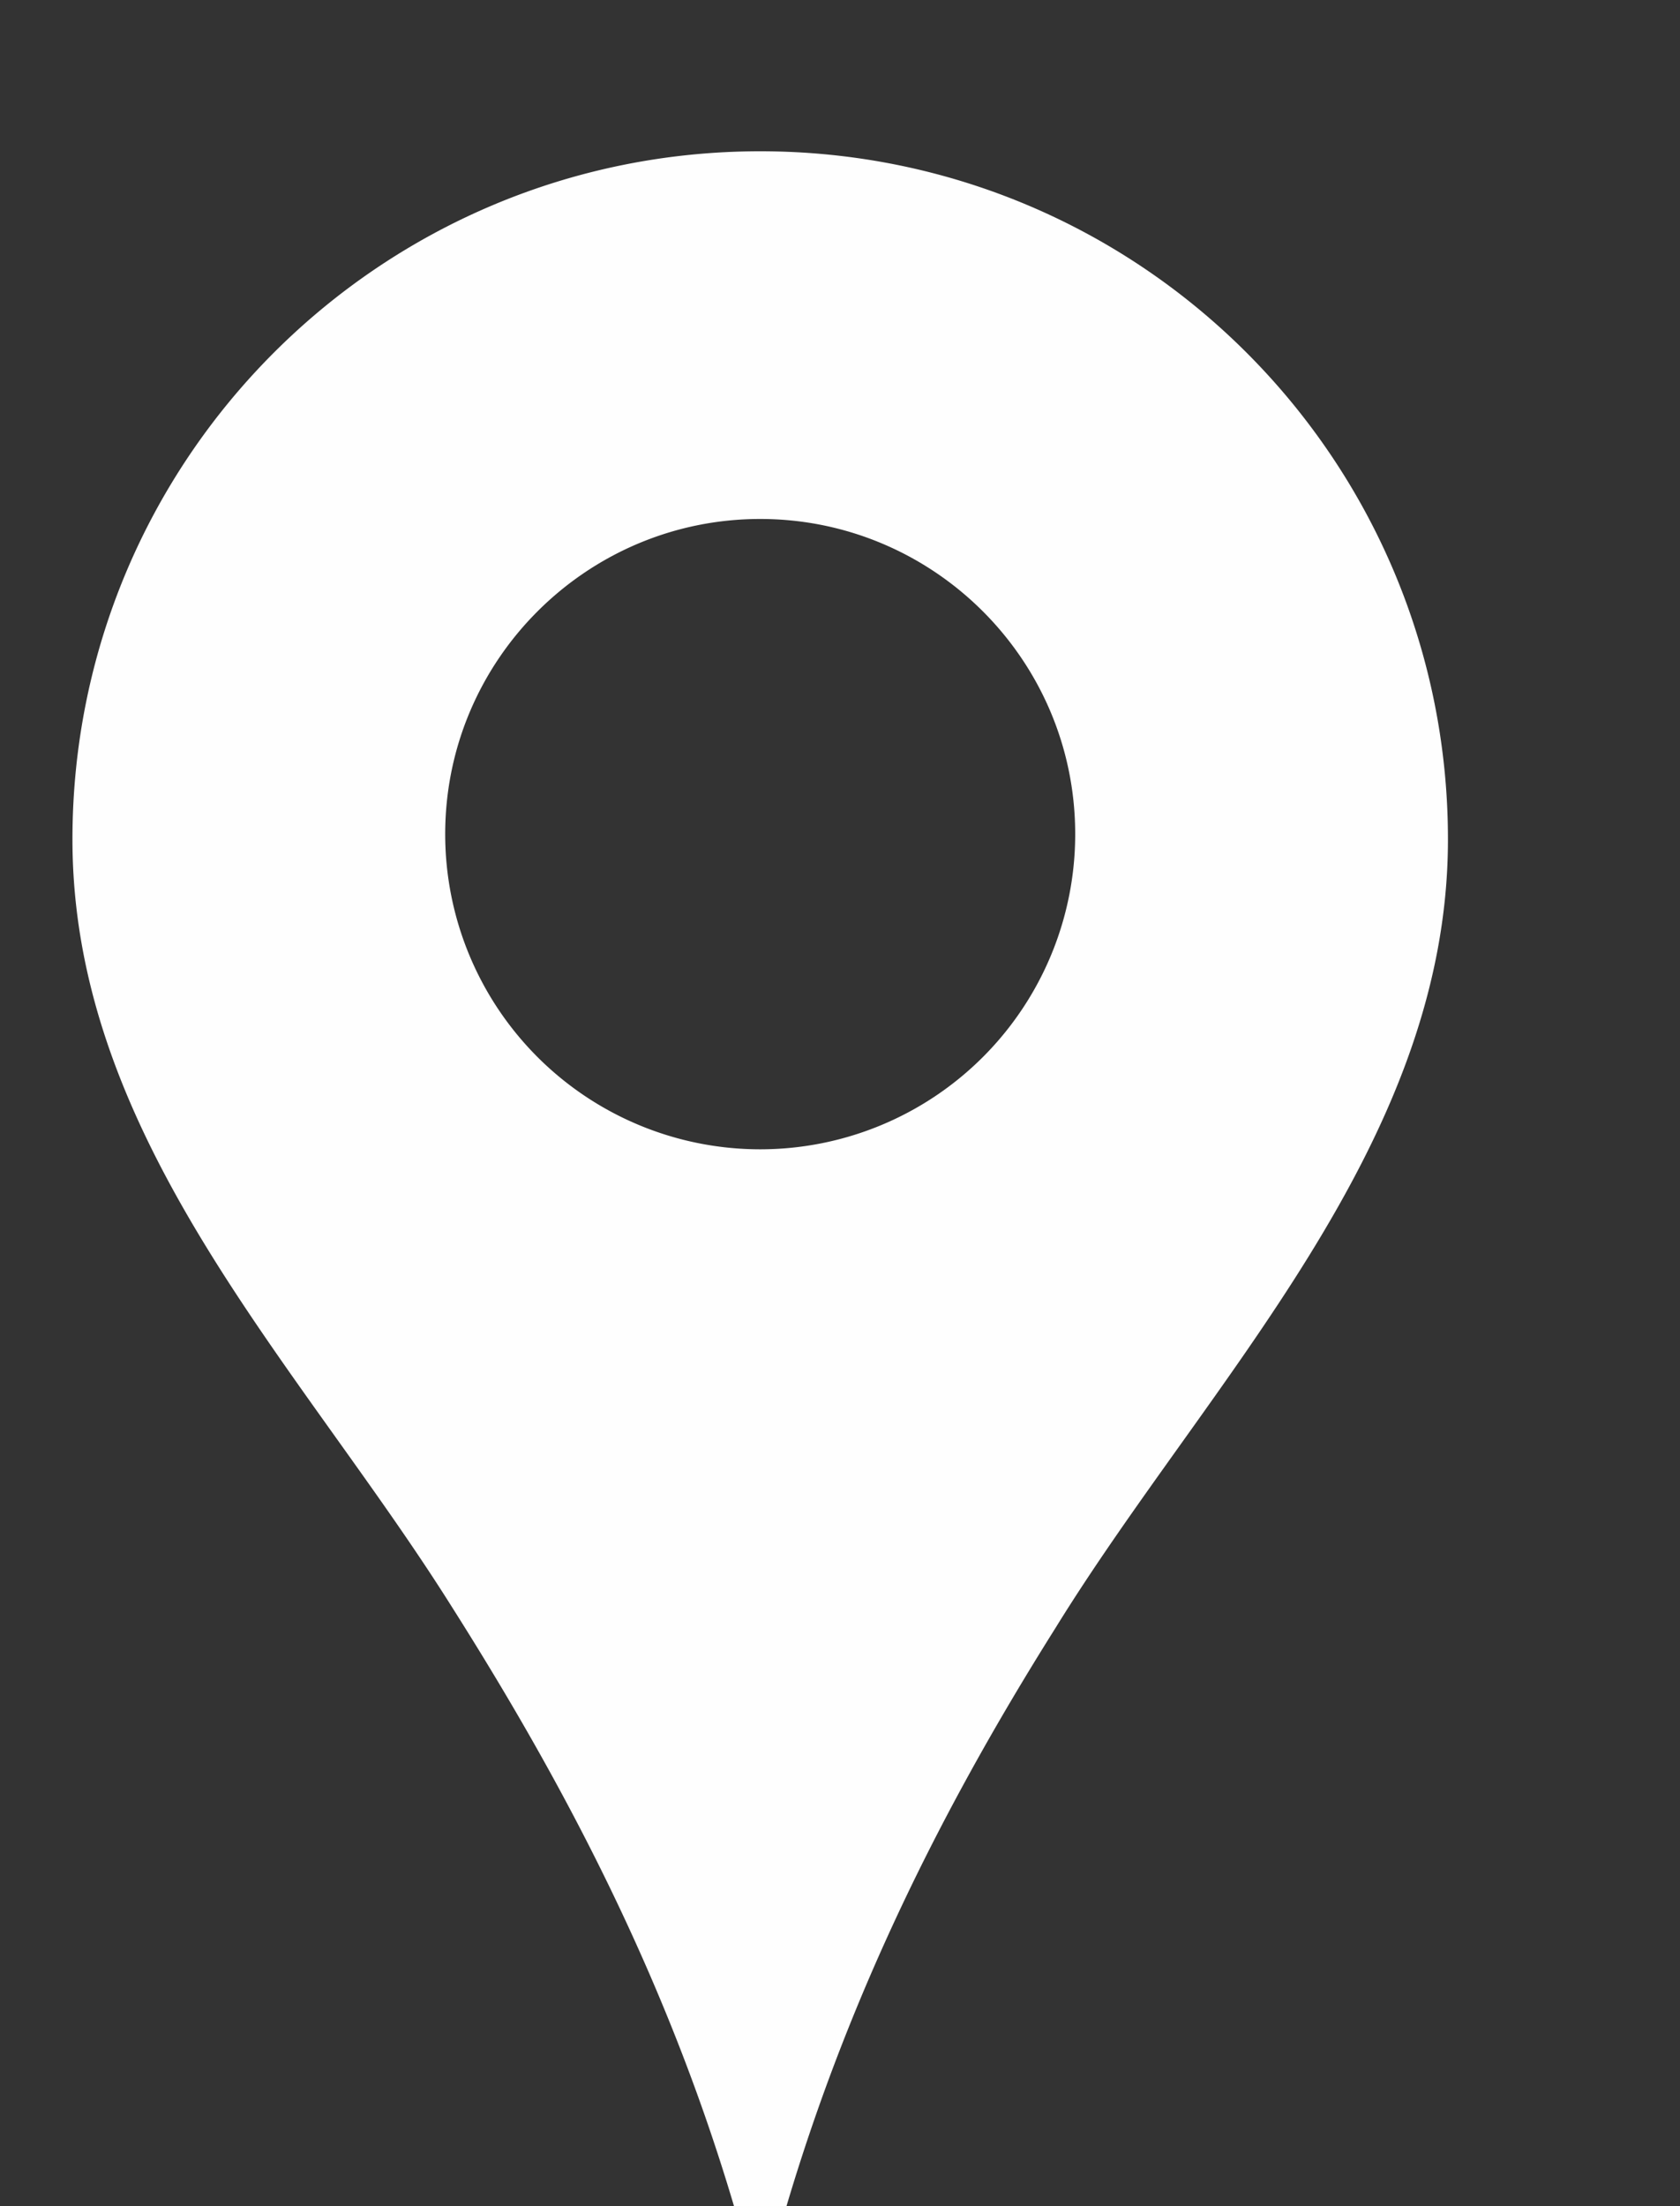 <svg xmlns="http://www.w3.org/2000/svg" xml:space="preserve" width="16" height="21" style="shape-rendering:geometricPrecision;text-rendering:geometricPrecision;image-rendering:optimizeQuality;fill-rule:evenodd;clip-rule:evenodd"><rect width="100%" height="100%" fill="#333333" stroke="none"/><path d="M7.24 1.44c3.62 0 6.55 2.93 6.55 6.55 0 2.92-2.29 5.16-3.74 7.51-1.12 1.78-2.19 3.87-2.81 6.43-.64-2.66-1.78-4.81-2.94-6.64C2.86 13 .69 10.85.69 7.99c0-3.62 2.93-6.55 6.55-6.55zm0 3.5c1.65 0 3 1.34 3 3a3 3 0 0 1-6 0c0-1.66 1.35-3 3-3z" style="fill:#fefefe"/></svg>
